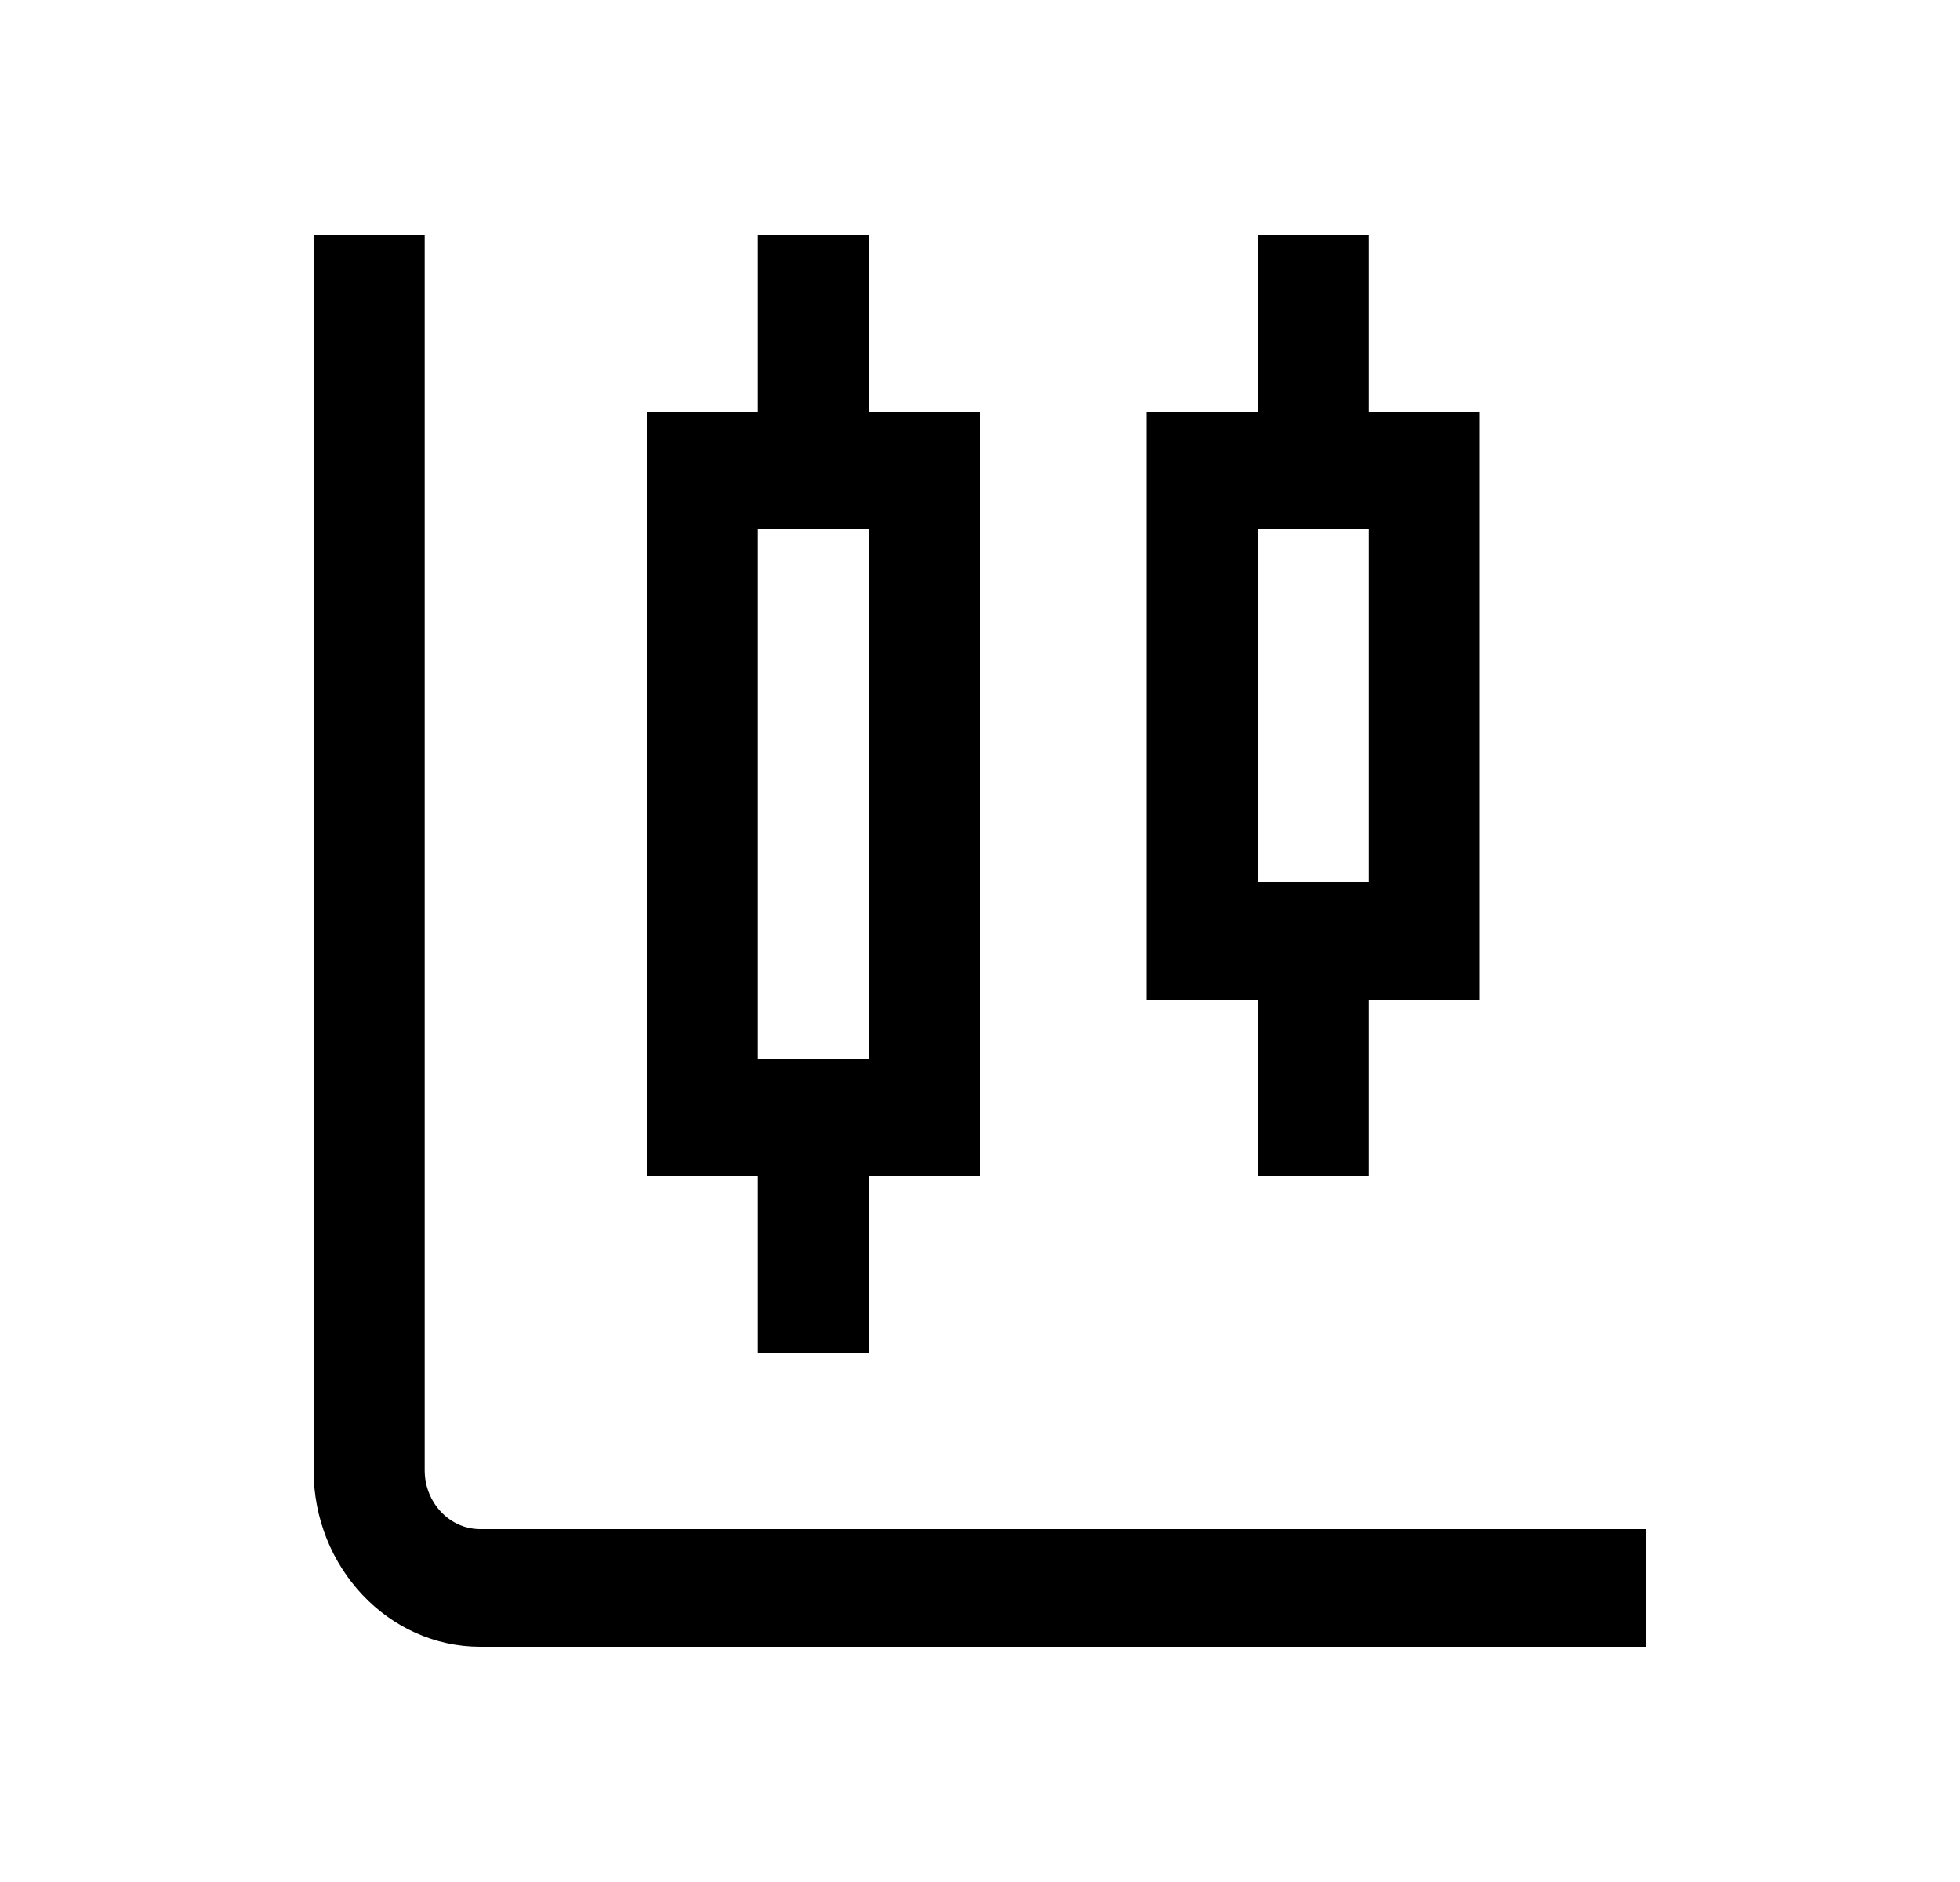 <svg width="25" height="24" viewBox="0 0 25 24" fill="none" xmlns="http://www.w3.org/2000/svg">
<path d="M21 19.5V21H6.125C4.956 21 4 19.988 4 18.75V3H5.417V18.75C5.417 19.163 5.735 19.5 6.125 19.5H21ZM16.042 12.75H14.625V5.25H16.042V3H17.458V5.25H18.875V12.75H17.458V15H16.042V12.75ZM16.042 11.25H17.458V6.75H16.042V11.25ZM9.667 15H8.25V5.25H9.667V3H11.083V5.25H12.5V15H11.083V17.25H9.667V15ZM9.667 13.5H11.083V6.75H9.667V13.5Z" fill="#E63936" fill-opacity="0.5" style="fill:#E63936;fill:color(display-p3 0.902 0.224 0.212);fill-opacity:0.5;"/>
</svg>
